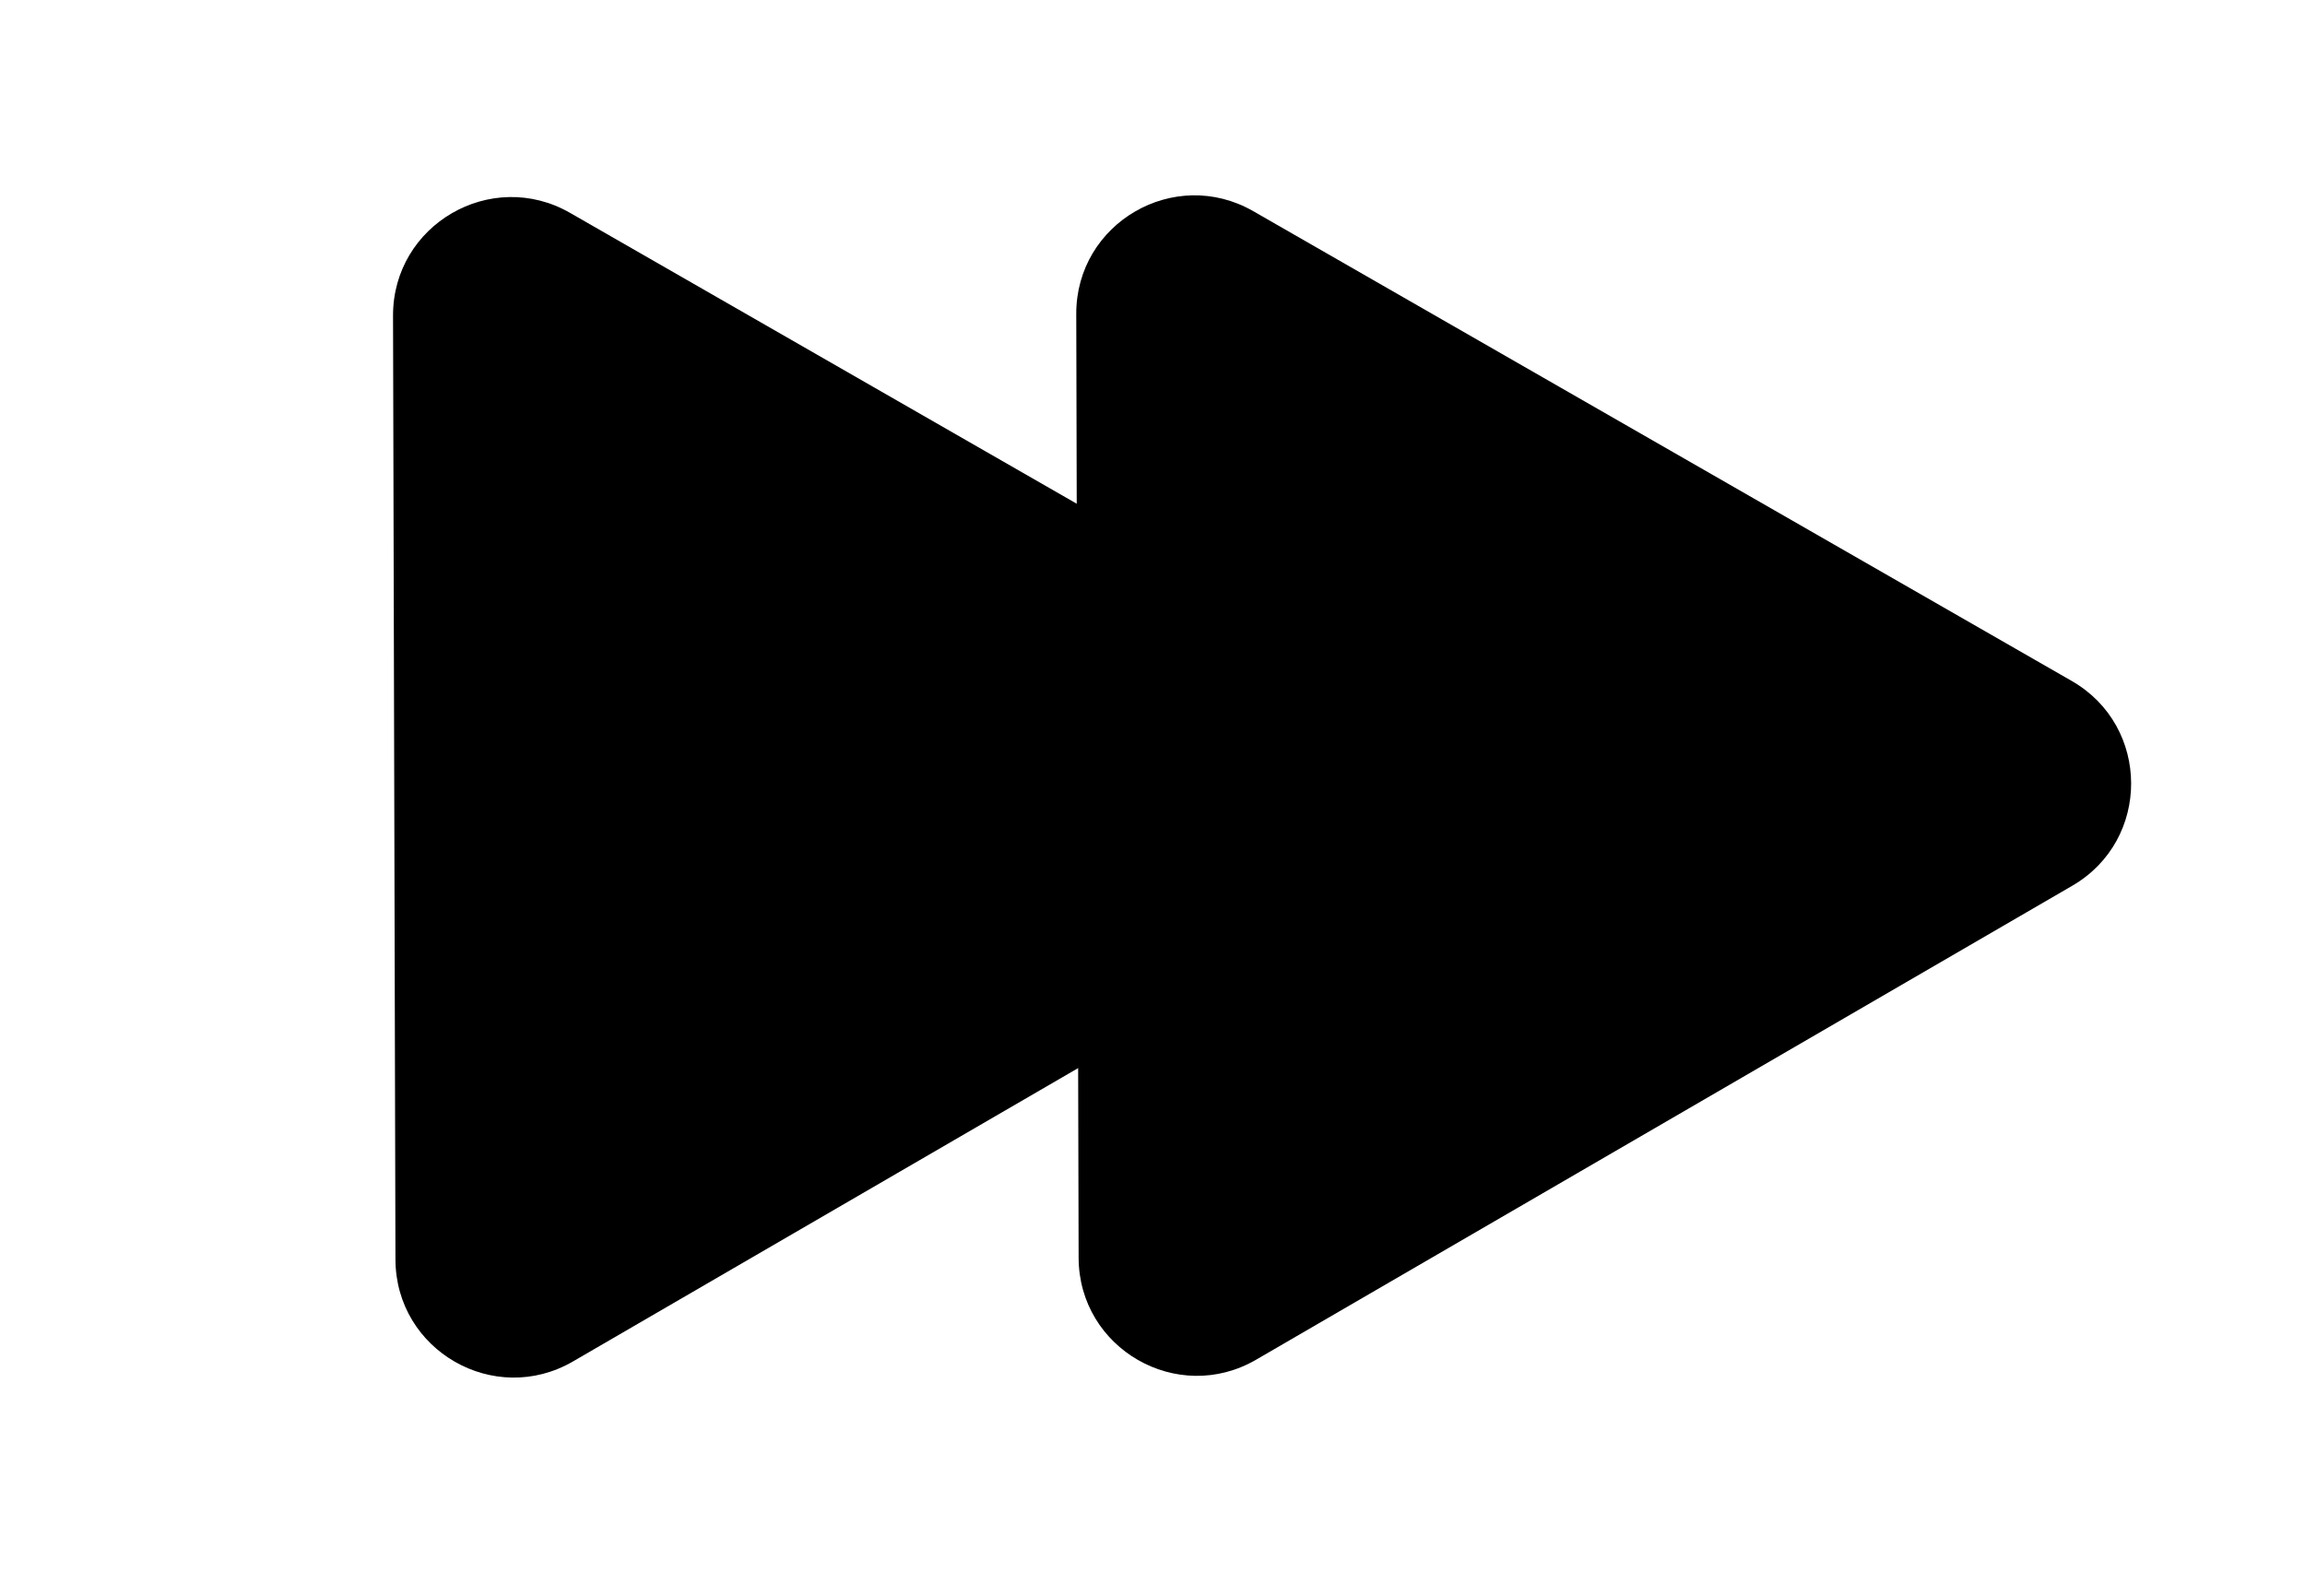 <svg width="39" height="27" viewBox="0 0 39 27" fill="none" xmlns="http://www.w3.org/2000/svg">
<path d="M23.504 15.016C24.835 14.242 24.83 12.318 23.495 11.552L9.646 3.602C8.311 2.836 6.647 3.802 6.65 5.342L6.691 21.31C6.695 22.85 8.364 23.808 9.695 23.035L23.504 15.016Z" fill="black"/>
<path d="M35.063 14.986C36.394 14.213 36.389 12.289 35.054 11.522L21.205 3.573C19.87 2.807 18.206 3.773 18.21 5.313L18.25 21.281C18.254 22.82 19.923 23.779 21.254 23.005L35.063 14.986Z" fill="black"/>
</svg>
